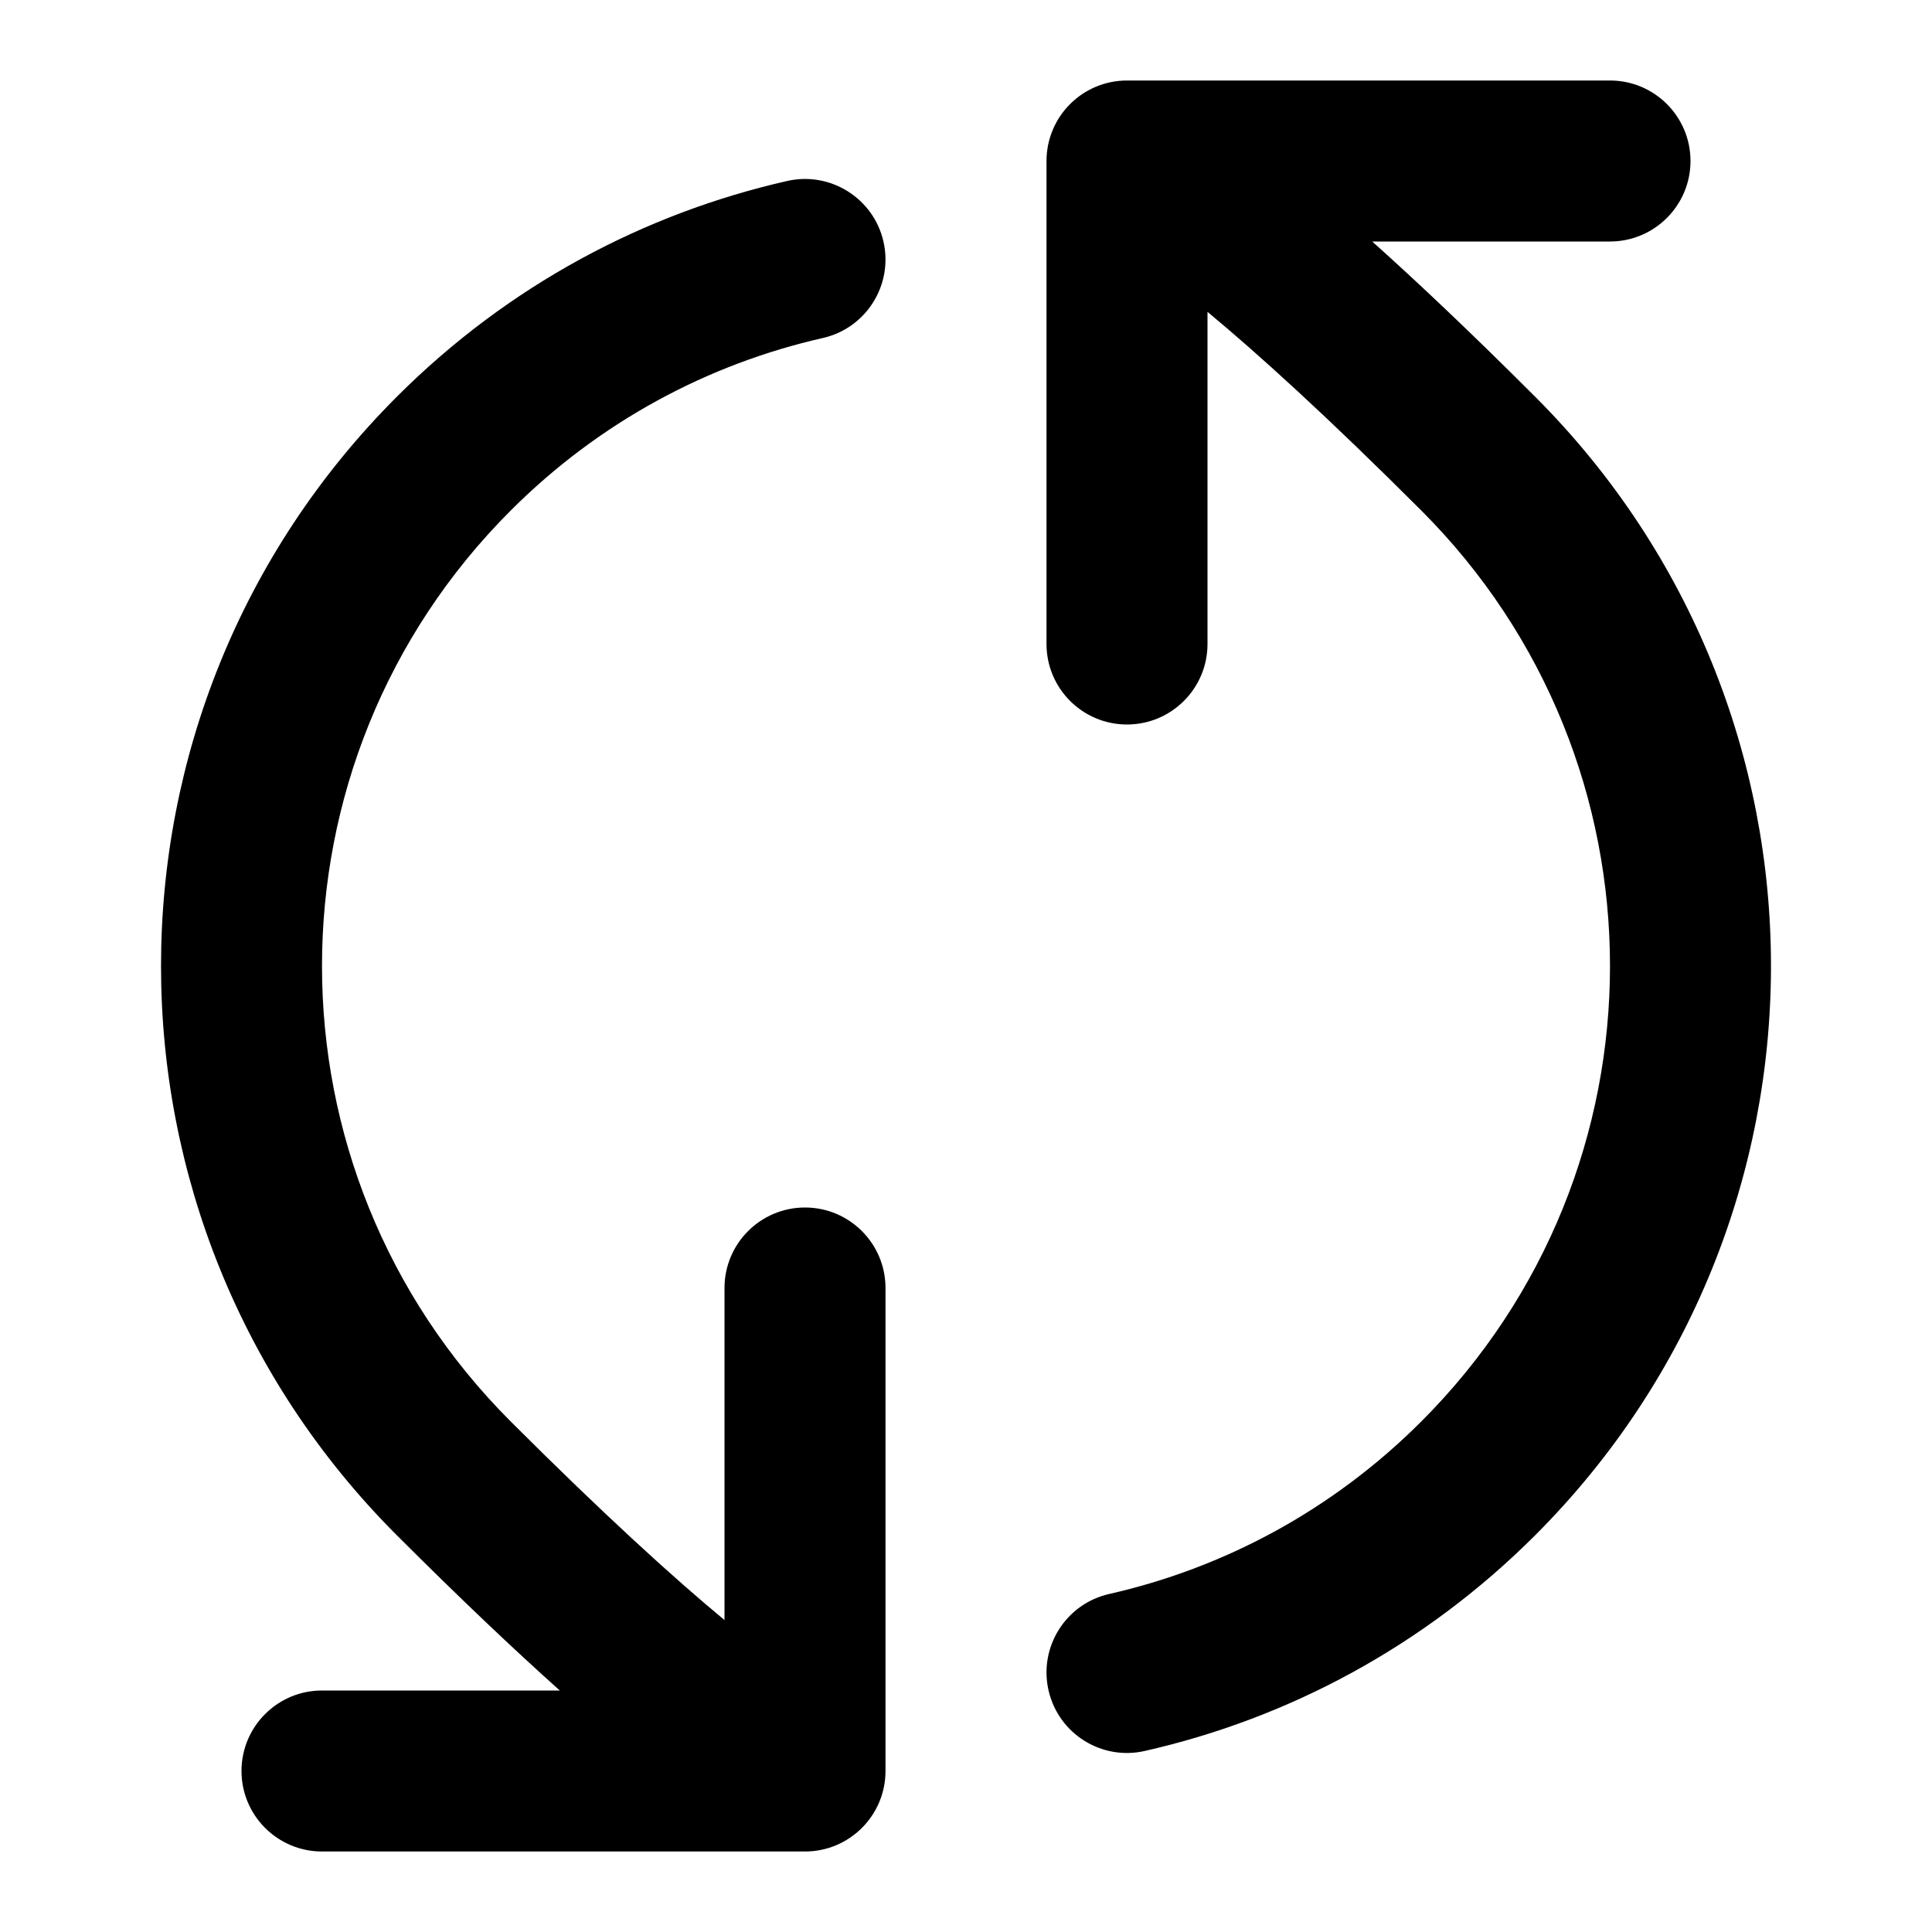 <svg xmlns="http://www.w3.org/2000/svg" width="24" height="24" viewBox="0 0 24 24">
  <defs/>
  <path d="M13.293,1.293 C13.48,1.105 13.735,1 14,1 L20,1 C20.552,1 21,1.448 21,2 C21,2.552 20.552,3 20,3 L17.046,3 C17.605,3.5 18.273,4.131 19.071,4.929 C22.976,8.834 22.976,15.166 19.071,19.071 C17.688,20.454 15.999,21.348 14.221,21.751 C13.683,21.874 13.147,21.536 13.025,20.997 C12.903,20.459 13.24,19.923 13.779,19.801 C15.199,19.479 16.549,18.765 17.657,17.657 C20.781,14.533 20.781,9.467 17.657,6.343 C16.479,5.165 15.617,4.386 15,3.874 L15,8 C15,8.552 14.552,9 14,9 C13.448,9 13,8.552 13,8 L13,2 C13,1.735 13.105,1.48 13.293,1.293 Z M10.975,3.002 C11.097,3.541 10.76,4.077 10.221,4.199 C8.801,4.521 7.451,5.235 6.343,6.343 C3.219,9.467 3.219,14.533 6.343,17.657 C7.522,18.835 8.383,19.614 9,20.125 L9,16 C9,15.448 9.448,15 10,15 C10.552,15 11,15.448 11,16 L11,22 C11,22.552 10.552,23 10,23 L4,23 C3.448,23 3,22.552 3,22 C3,21.448 3.448,21 4,21 L6.954,21 C6.395,20.5 5.727,19.869 4.929,19.071 C1.024,15.166 1.024,8.834 4.929,4.929 C6.311,3.546 8.001,2.652 9.779,2.248 C10.317,2.126 10.853,2.464 10.975,3.002 Z"/>
</svg>
